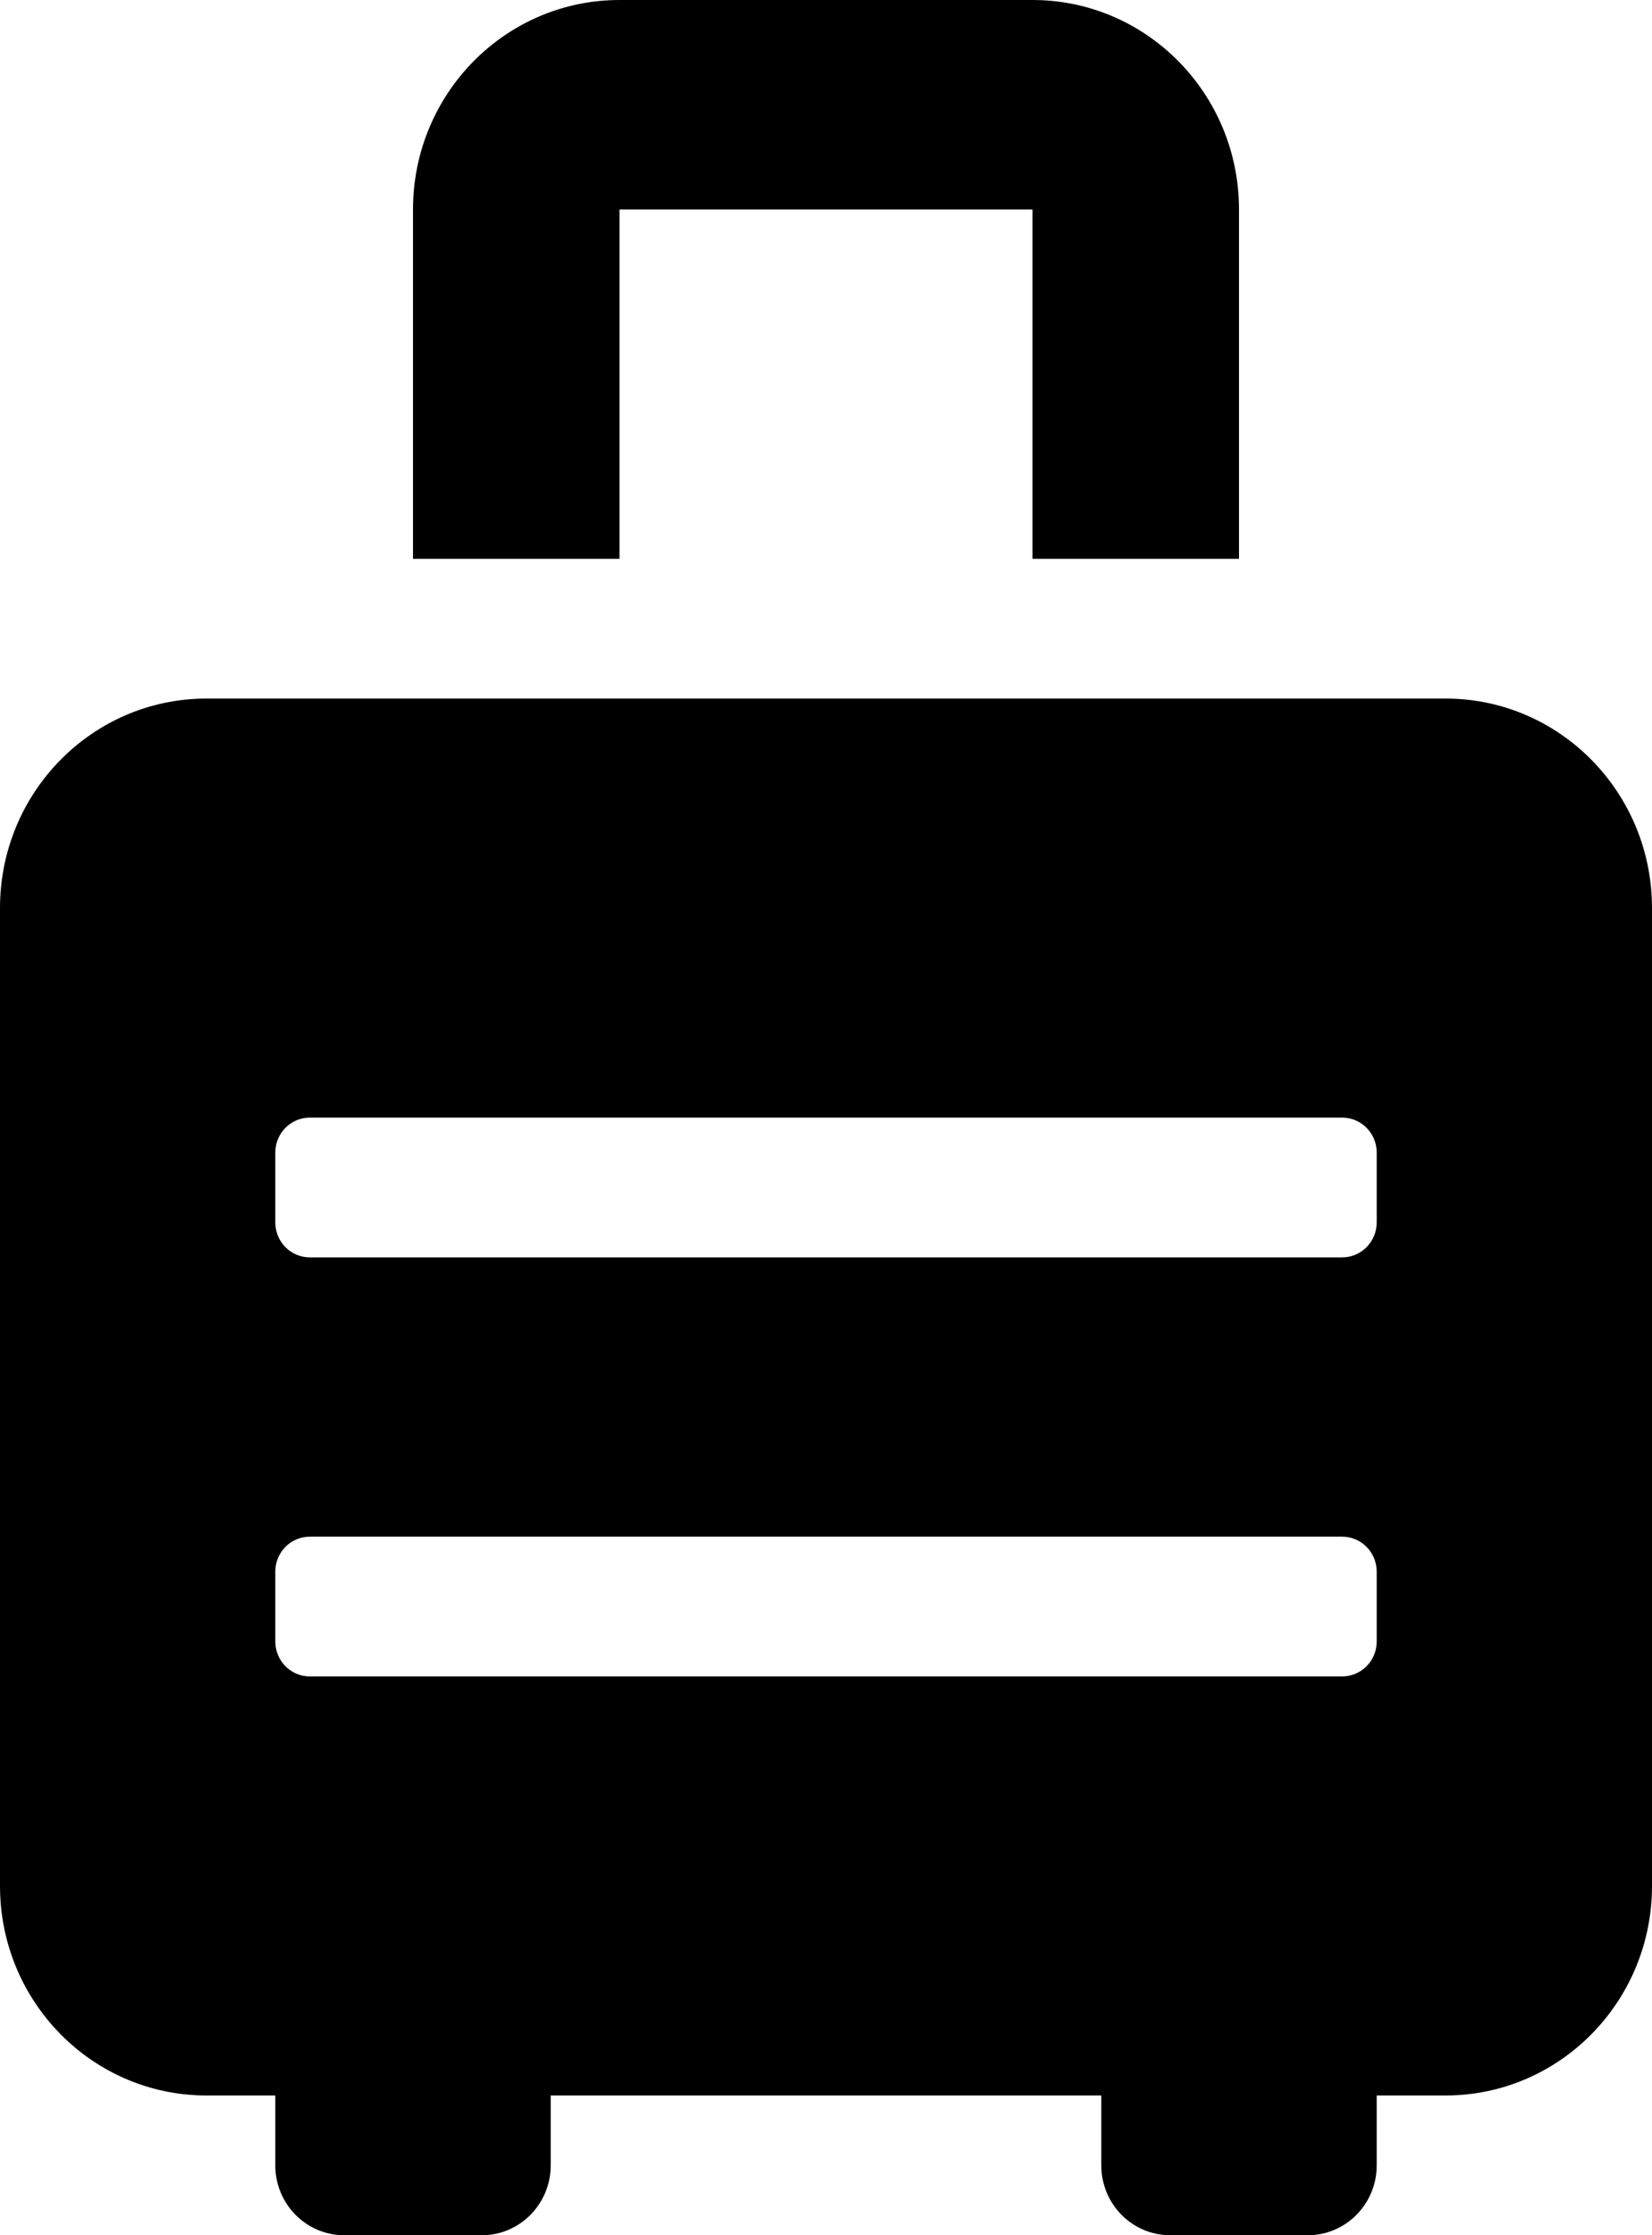 <svg width="17" height="23" viewBox="0 0 17 23" fill="none" xmlns="http://www.w3.org/2000/svg">
<path d="M14.875 7.188H2.125C0.951 7.188 0 8.153 0 9.344V19.406C0 20.597 0.951 21.562 2.125 21.562H2.833V22.281C2.833 22.678 3.15 23 3.542 23H4.958C5.35 23 5.667 22.678 5.667 22.281V21.562H11.333V22.281C11.333 22.678 11.65 23 12.042 23H13.458C13.85 23 14.167 22.678 14.167 22.281V21.562H14.875C16.049 21.562 17 20.597 17 19.406V9.344C17 8.153 16.049 7.188 14.875 7.188ZM14.167 16.891C14.167 17.089 14.008 17.25 13.812 17.25H3.188C2.992 17.25 2.833 17.089 2.833 16.891V16.172C2.833 15.973 2.992 15.812 3.188 15.812H13.812C14.008 15.812 14.167 15.973 14.167 16.172V16.891ZM14.167 12.578C14.167 12.777 14.008 12.938 13.812 12.938H3.188C2.992 12.938 2.833 12.777 2.833 12.578V11.859C2.833 11.661 2.992 11.5 3.188 11.5H13.812C14.008 11.5 14.167 11.661 14.167 11.859V12.578ZM6.375 2.156H10.625V5.75H12.75V2.156C12.75 0.965 11.799 0 10.625 0H6.375C5.201 0 4.25 0.965 4.25 2.156V5.75H6.375V2.156Z" fill="black"/>
</svg>
